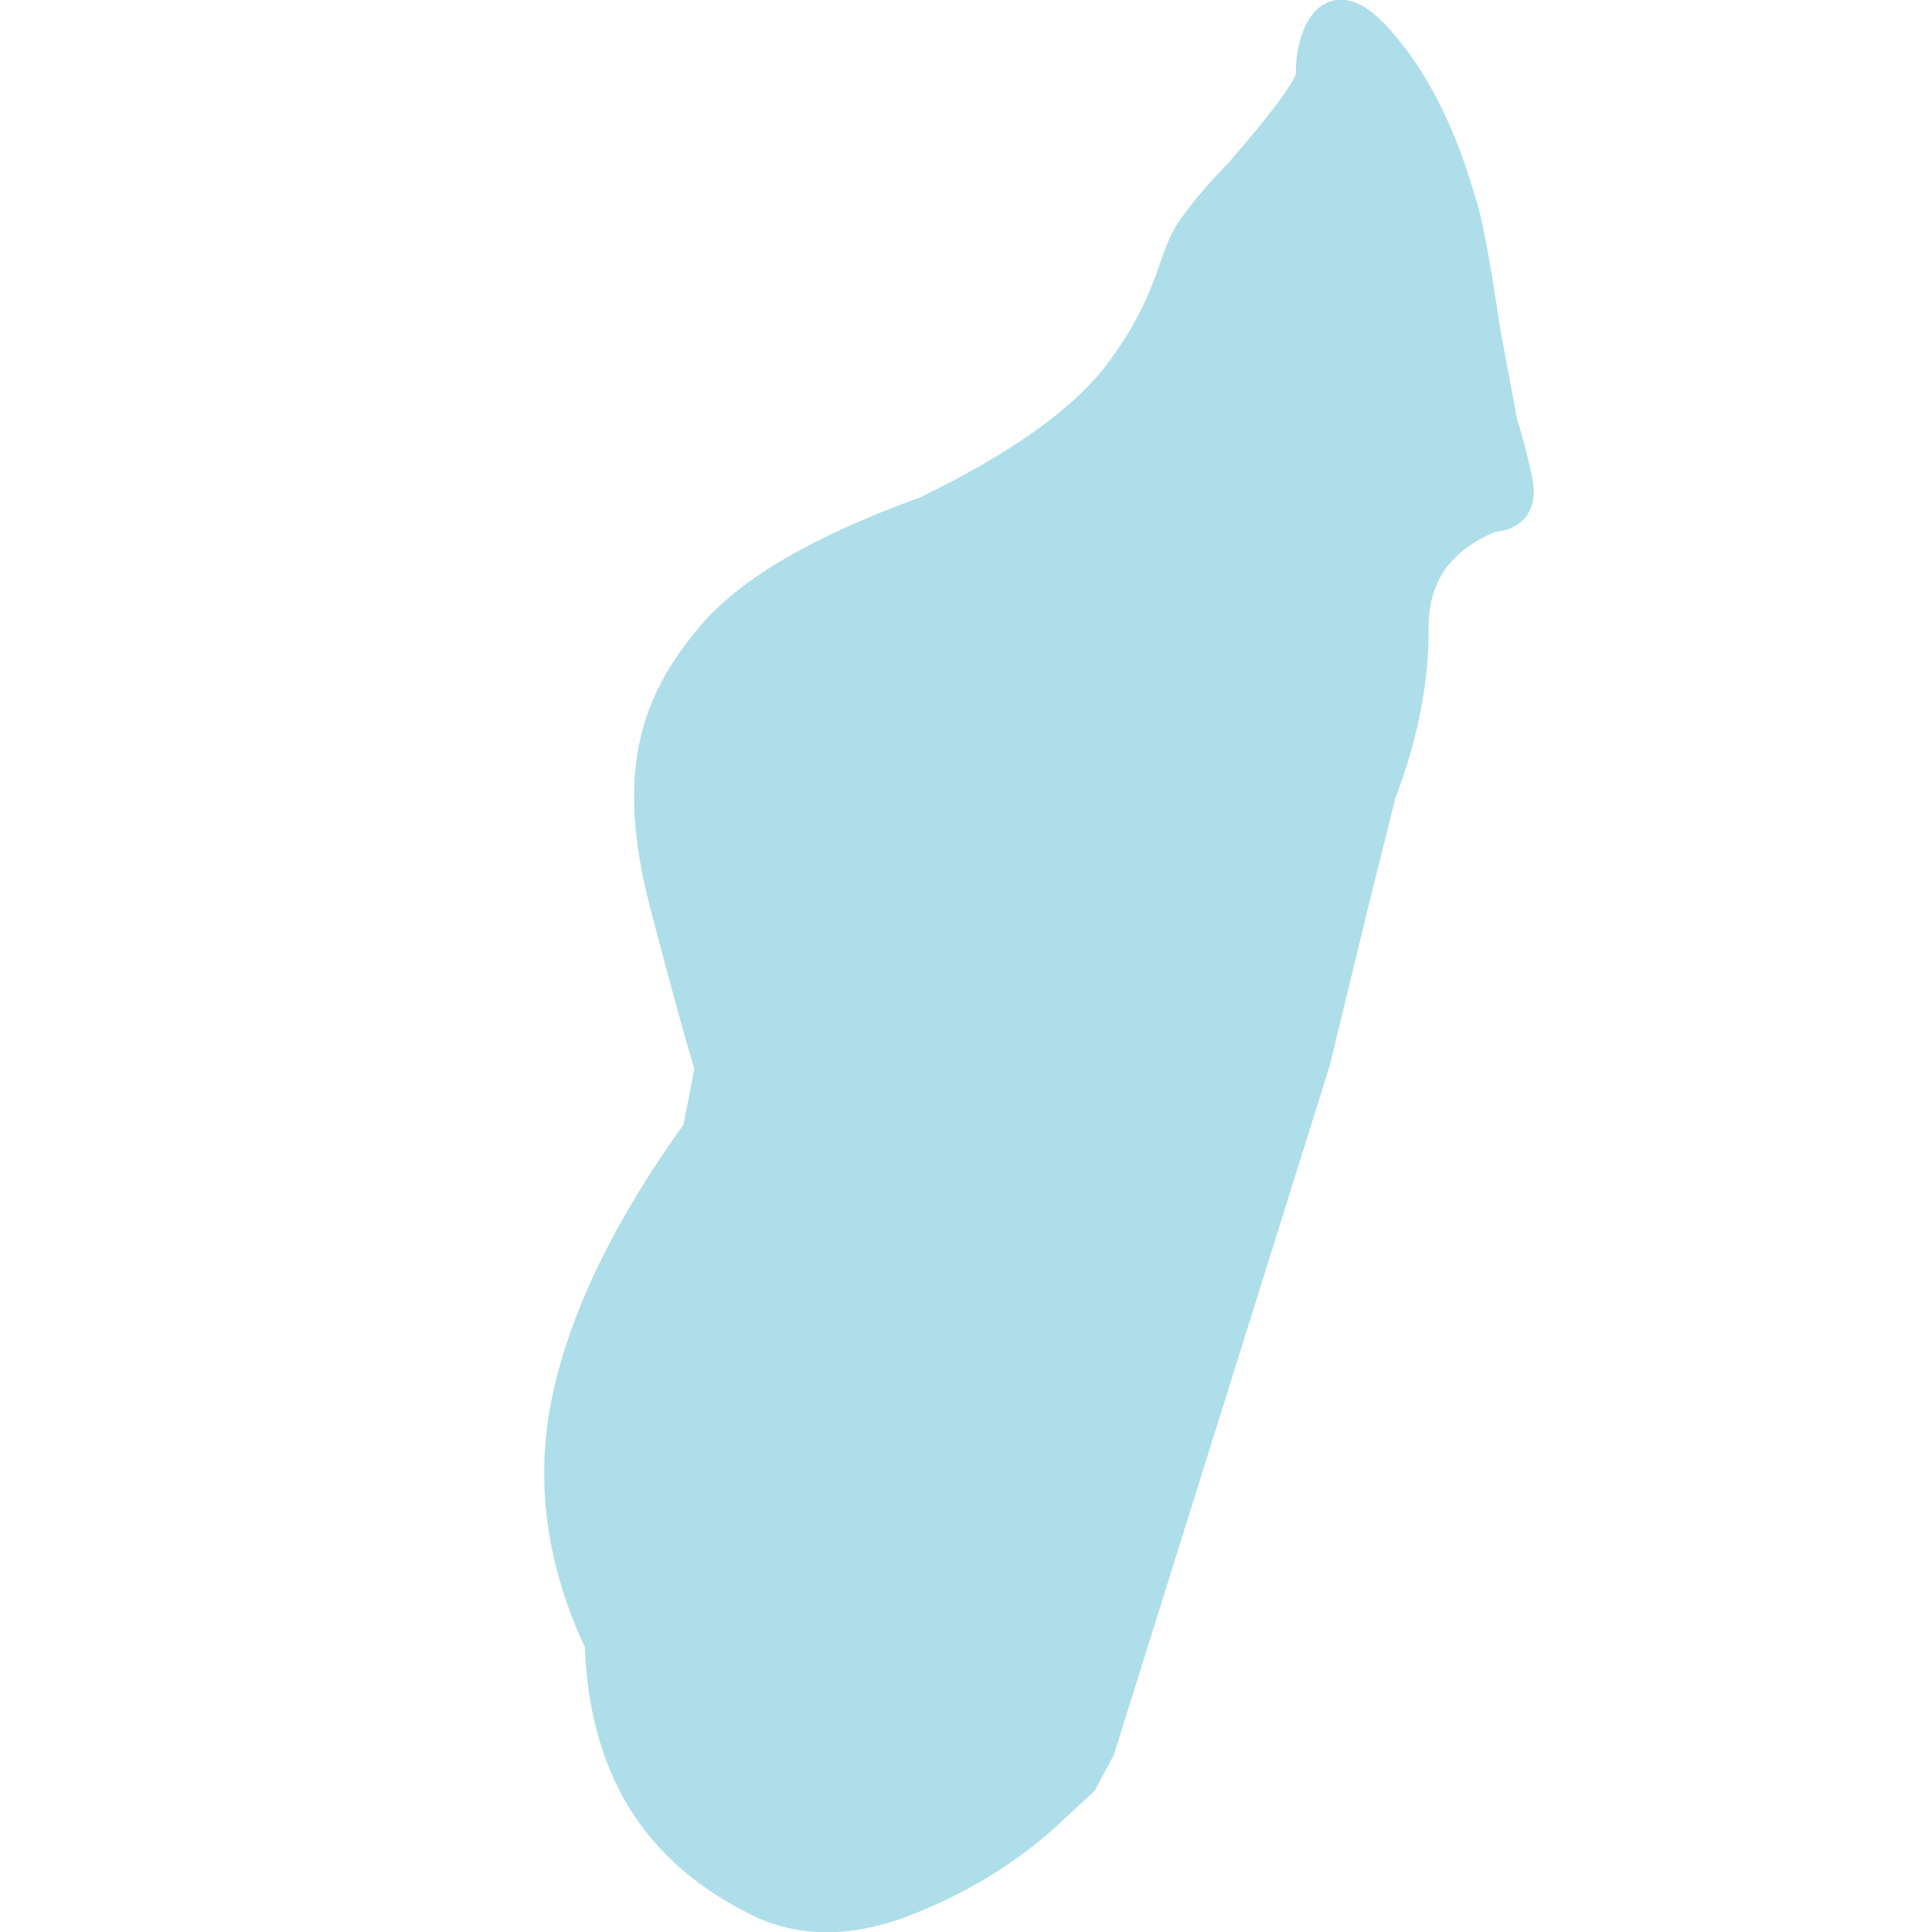 <?xml version="1.0" encoding="UTF-8" standalone="no"?>
<!DOCTYPE svg PUBLIC "-//W3C//DTD SVG 1.1//EN" "http://www.w3.org/Graphics/SVG/1.1/DTD/svg11.dtd">
<svg version="1.1" xmlns="http://www.w3.org/2000/svg" xmlns:xlink="http://www.w3.org/1999/xlink" preserveAspectRatio="xMidYMid meet" viewBox="0 0 640 640"><defs><path d="M358.62 590.11L345.79 602.02C332.64 613.69 317.35 622.92 299.93 629.73C282.5 636.53 266.82 636.86 252.88 630.7C235.14 622.27 221.83 610.93 212.96 596.67C204.09 582.41 199.34 565 198.7 544.42C185.71 517.03 182.15 489.81 188.01 462.75C193.87 435.69 208.25 406.28 231.14 374.53L235.18 353.62C233.12 347.63 228.21 329.89 220.45 300.4C208.81 256.16 216.88 232.83 235.89 210.47C248.57 195.56 272.17 181.87 306.7 169.39C337.72 154.38 359.04 139.14 370.69 123.67C388.15 100.46 388.35 85.88 393.98 77.26C397.72 71.51 403.21 64.94 410.44 57.54C426.77 38.79 434.73 27.7 434.33 24.28C433.73 19.14 437.54 -7.76 455.81 12.16C474.08 32.08 481.31 58.16 484.32 68.02C486.33 74.59 488.87 88.35 491.95 109.29L497.77 140.51C499.24 144.75 500.85 150.84 502.59 158.78C504.33 166.72 501.45 170.9 493.96 171.31C476.69 178.43 468.12 190.68 468.26 208.07C468.39 225.45 464.8 243.7 457.48 262.8L448.82 297.52L435.66 351.73L364.3 579.55L358.62 590.11Z" id="cNFStA6kS"></path></defs><g visibility="inherit"><g visibility="inherit"><g visibility="inherit"><use xlink:href="#cNFStA6kS" opacity="1" fill="#aedeea" fill-opacity="1"></use><g><use xlink:href="#cNFStA6kS" opacity="1" fill-opacity="0" stroke="#aedeea" stroke-width="10" stroke-opacity="1"></use></g></g></g></g></svg>